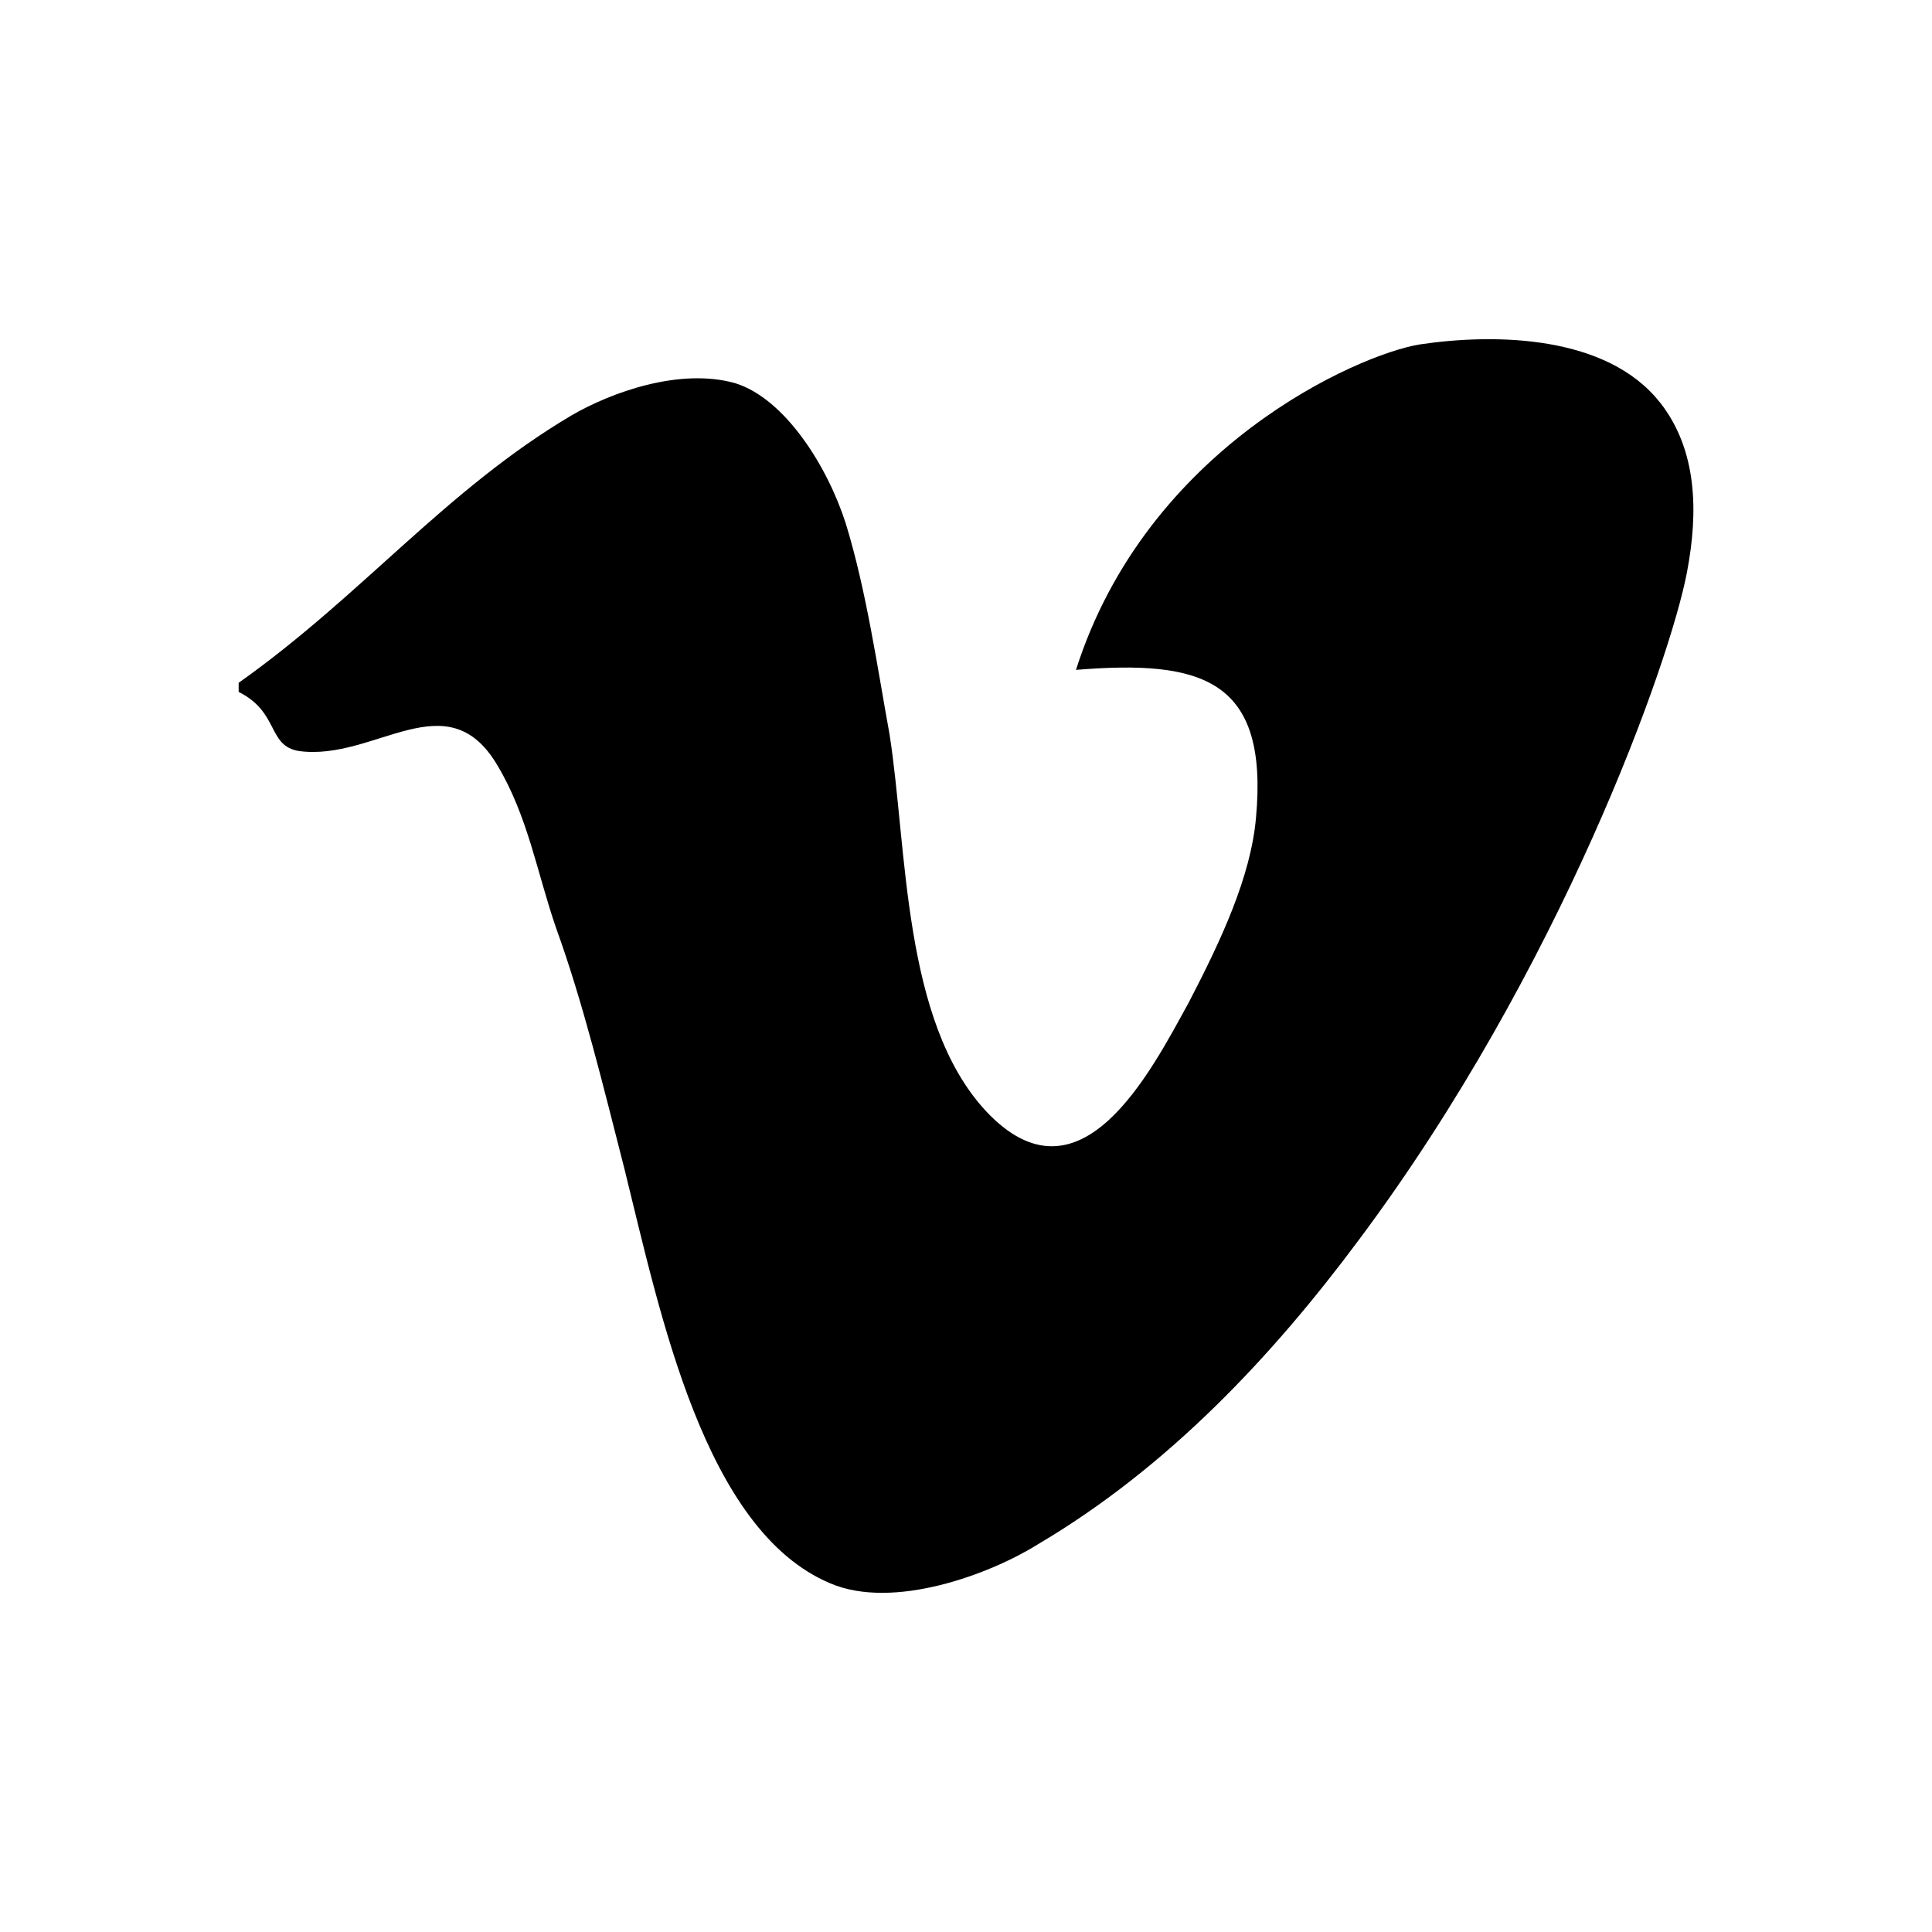 <!-- Generated by IcoMoon.io -->
<svg version="1.1" xmlns="http://www.w3.org/2000/svg" width="40" height="40" viewBox="0 0 40 40">
<title>th-vimeo-alt</title>
<path d="M34.366 8.331c-1.092-1.385-3.381-1.438-4.979-1.199-1.28 0.213-5.643 2.129-7.11 6.737 2.611-0.213 3.991 0.19 3.727 3.063-0.109 1.224-0.721 2.53-1.385 3.81-0.802 1.461-2.261 4.339-4.207 2.261-1.73-1.864-1.624-5.431-1.995-7.8-0.243-1.333-0.48-2.984-0.907-4.367-0.375-1.173-1.254-2.581-2.289-2.903-1.144-0.322-2.558 0.186-3.383 0.664-2.615 1.547-4.341 3.731-6.897 5.54v0.188c0.851 0.427 0.587 1.118 1.252 1.225 1.572 0.211 3.059-1.468 4.102 0.29 0.638 1.064 0.824 2.236 1.222 3.384 0.557 1.542 0.962 3.221 1.412 4.979 0.745 3.012 1.653 7.482 4.26 8.578 1.308 0.559 3.305-0.188 4.29-0.802 2.712-1.6 4.875-3.915 6.656-6.31 4.181-5.596 6.445-11.985 6.792-13.822 0.239-1.254 0.213-2.532-0.559-3.516z"></path>
</svg>
